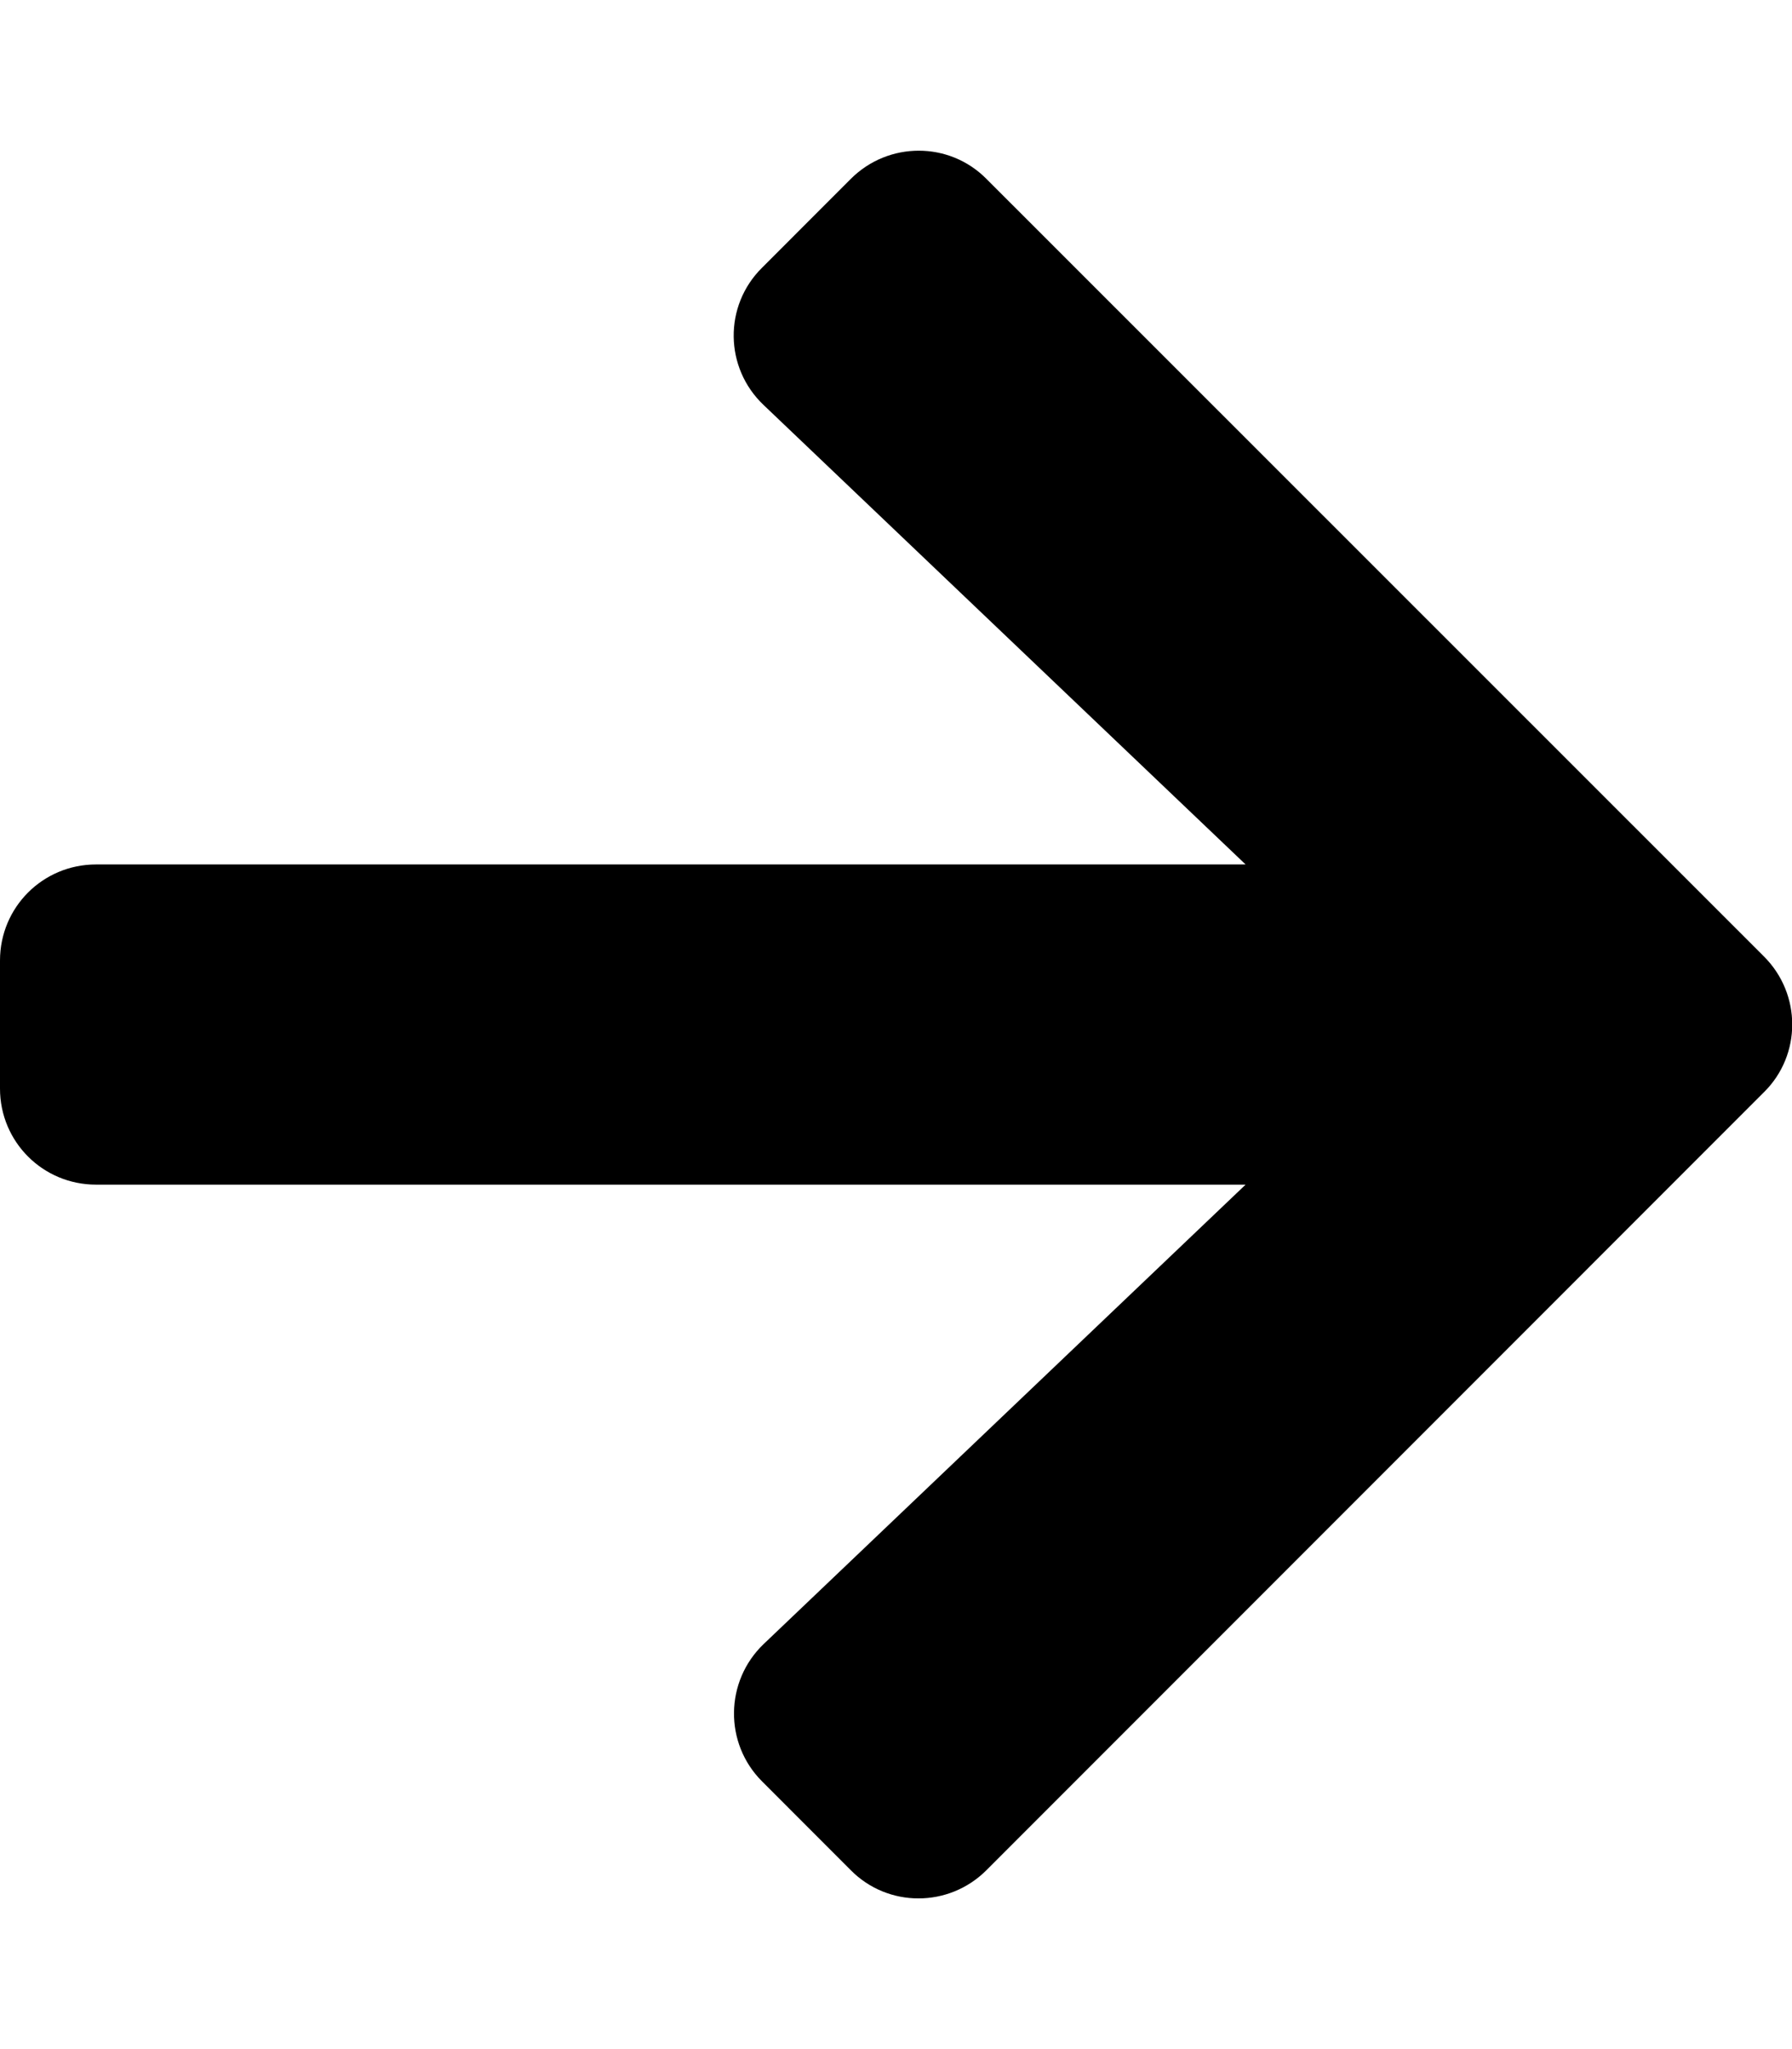 <svg width="35" height="40" viewBox="0 0 35 40" fill="none" xmlns="http://www.w3.org/2000/svg">
<g clip-path="url(#clip0_124_40)">
<path d="M14.883 5.227L16.617 3.492C17.352 2.758 18.539 2.758 19.266 3.492L34.453 18.672C35.188 19.406 35.188 20.594 34.453 21.32L19.266 36.508C18.531 37.242 17.344 37.242 16.617 36.508L14.883 34.773C14.141 34.031 14.156 32.82 14.914 32.094L24.328 23.125H1.875C0.836 23.125 0 22.289 0 21.25V18.75C0 17.711 0.836 16.875 1.875 16.875H24.328L14.914 7.906C14.148 7.18 14.133 5.969 14.883 5.227Z" fill="black"/>
</g>
<defs>
<clipPath id="clip0_124_40">
<rect width="35" height="40" fill="white"/>
</clipPath>
</defs>
</svg>
